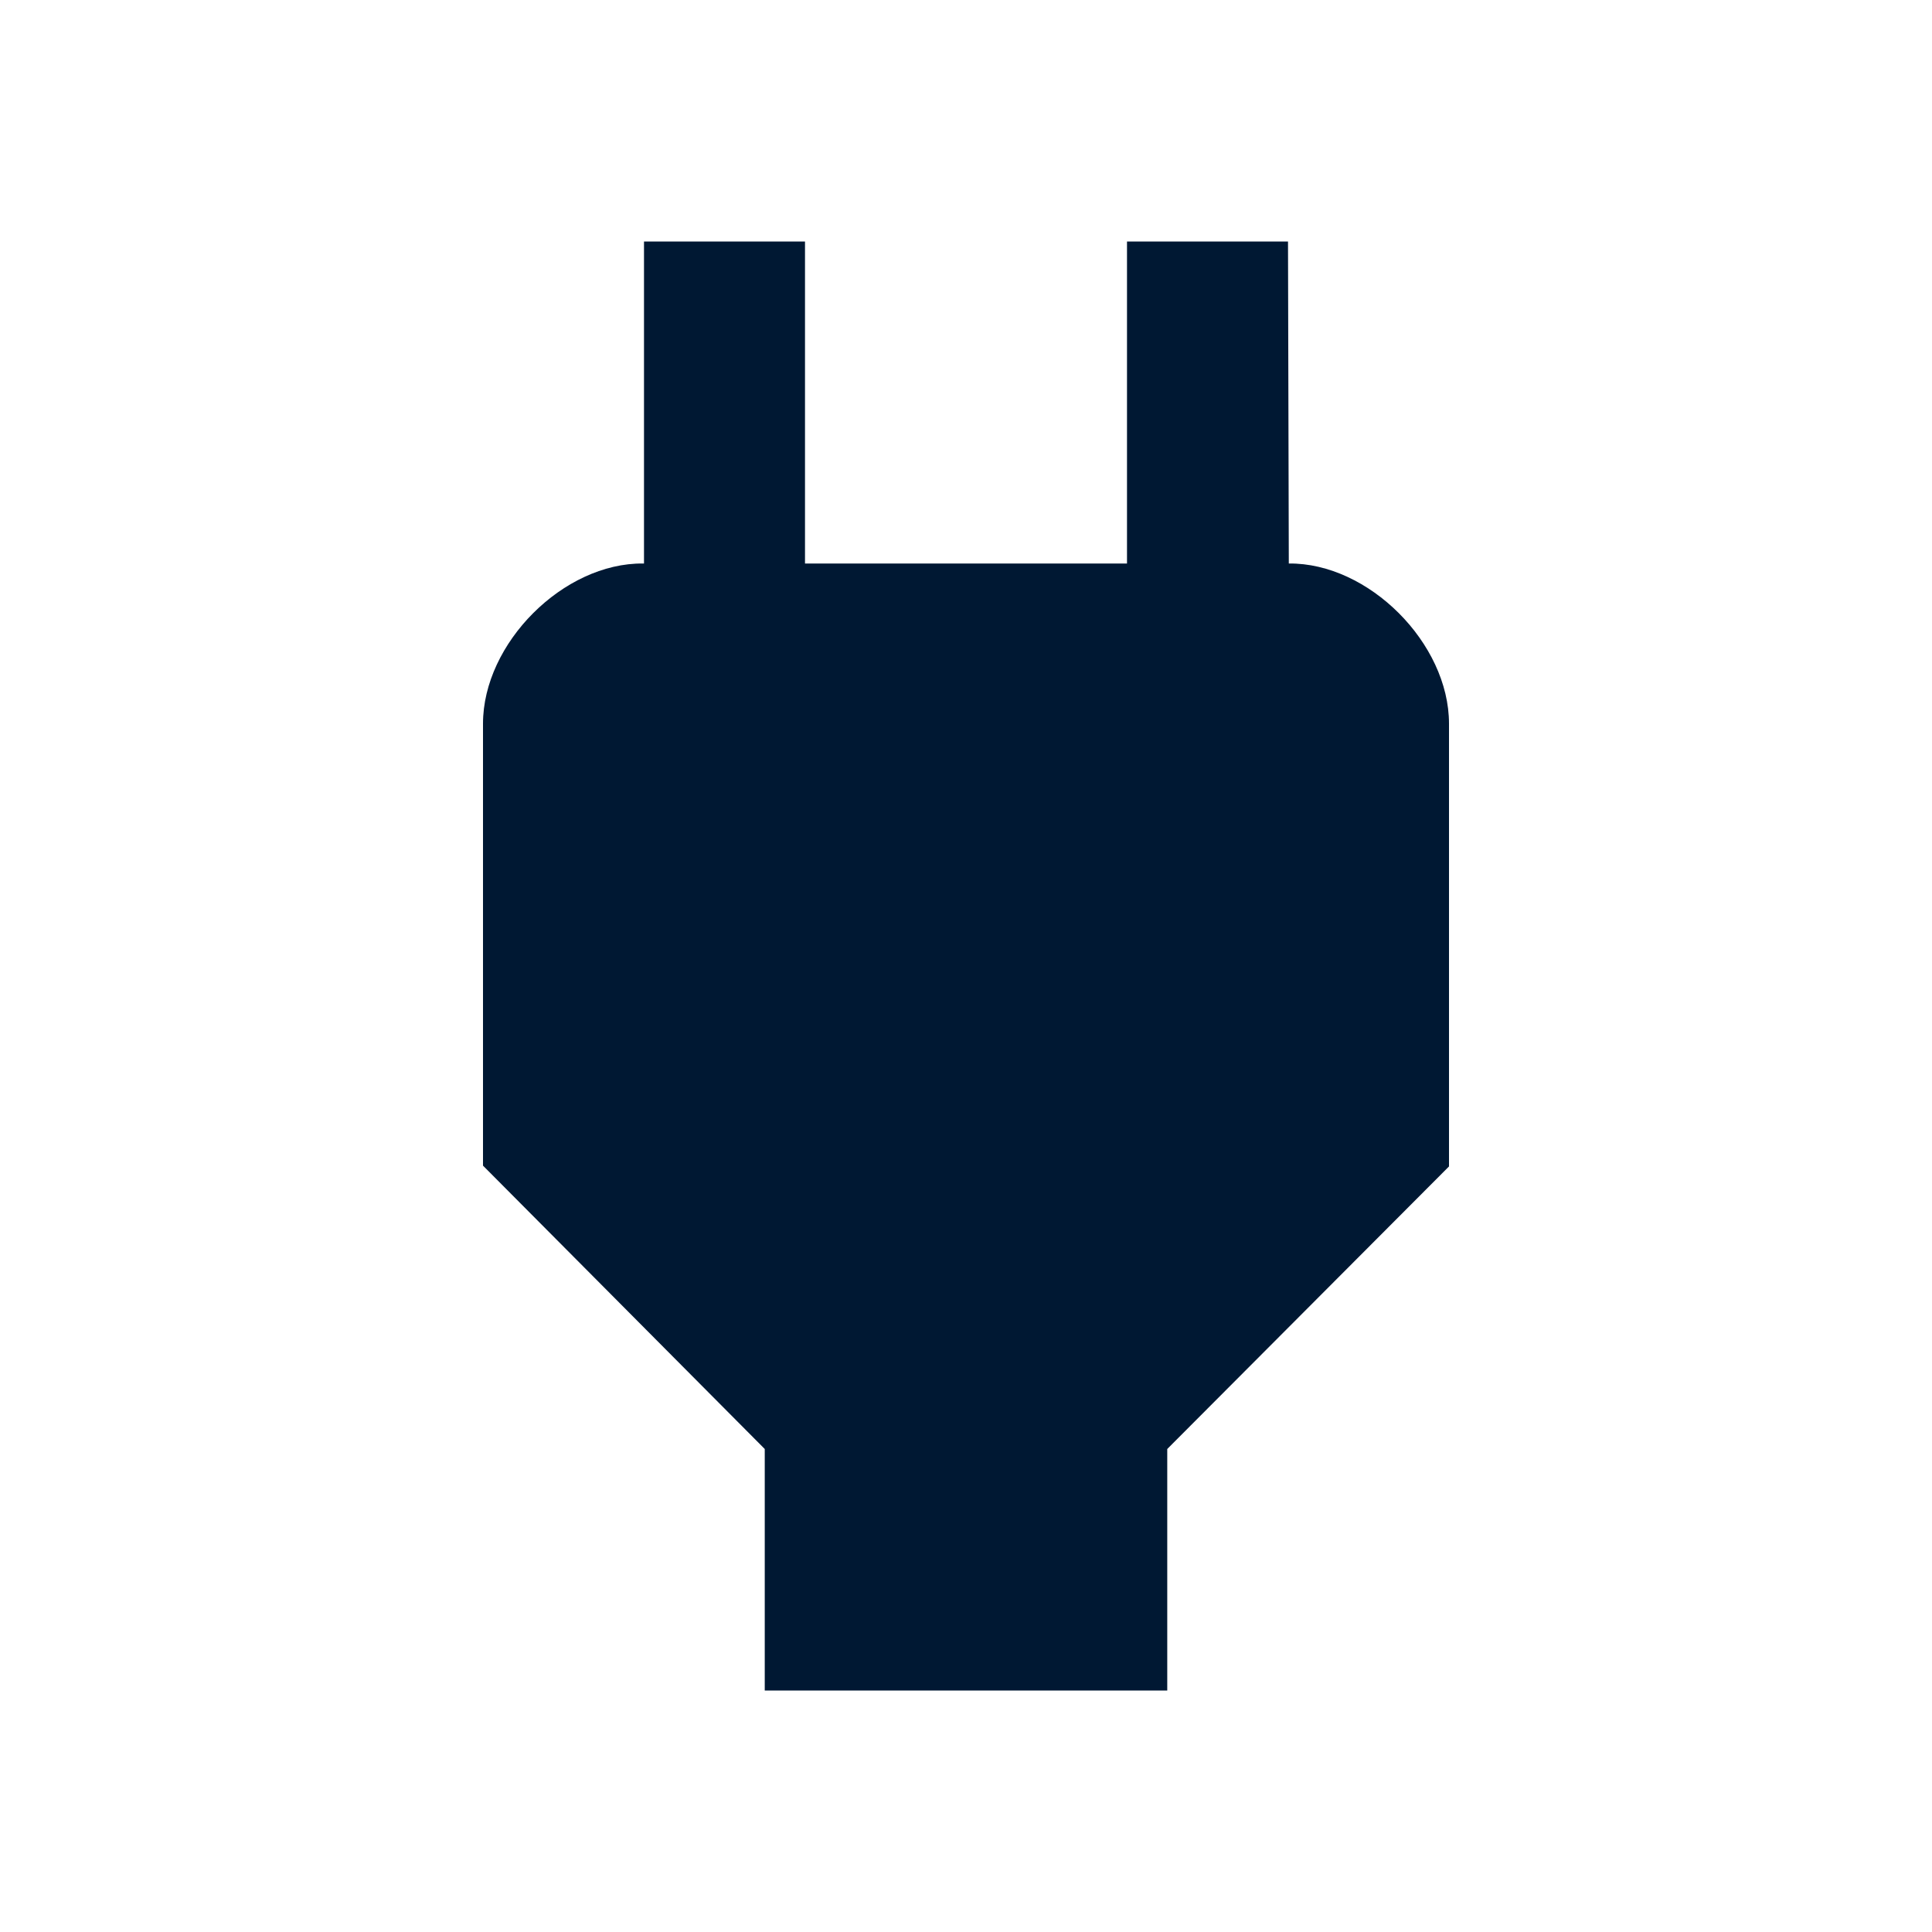 <?xml version="1.0" encoding="UTF-8"?>
<svg width="24px" height="24px" viewBox="0 0 24 24" version="1.1" xmlns="http://www.w3.org/2000/svg" xmlns:xlink="http://www.w3.org/1999/xlink">
    <title>power</title>
    <g id="power" stroke="none" stroke-width="1" fill="none" fill-rule="evenodd">
        
        <path d="M16.01,7 L16,3 L14,3 L14,7 L10,7 L10,3 L8,3 L8,7 L7.99,7 C7,6.99 6,7.99 6,8.99 L6,14.48 L9.5,18 L9.5,21 L14.5,21 L14.5,18 L18,14.49 L18,8.99 C18,7.99 17,6.99 16.01,7 Z" id="shape" fill="#001833"></path>
    </g>
</svg>